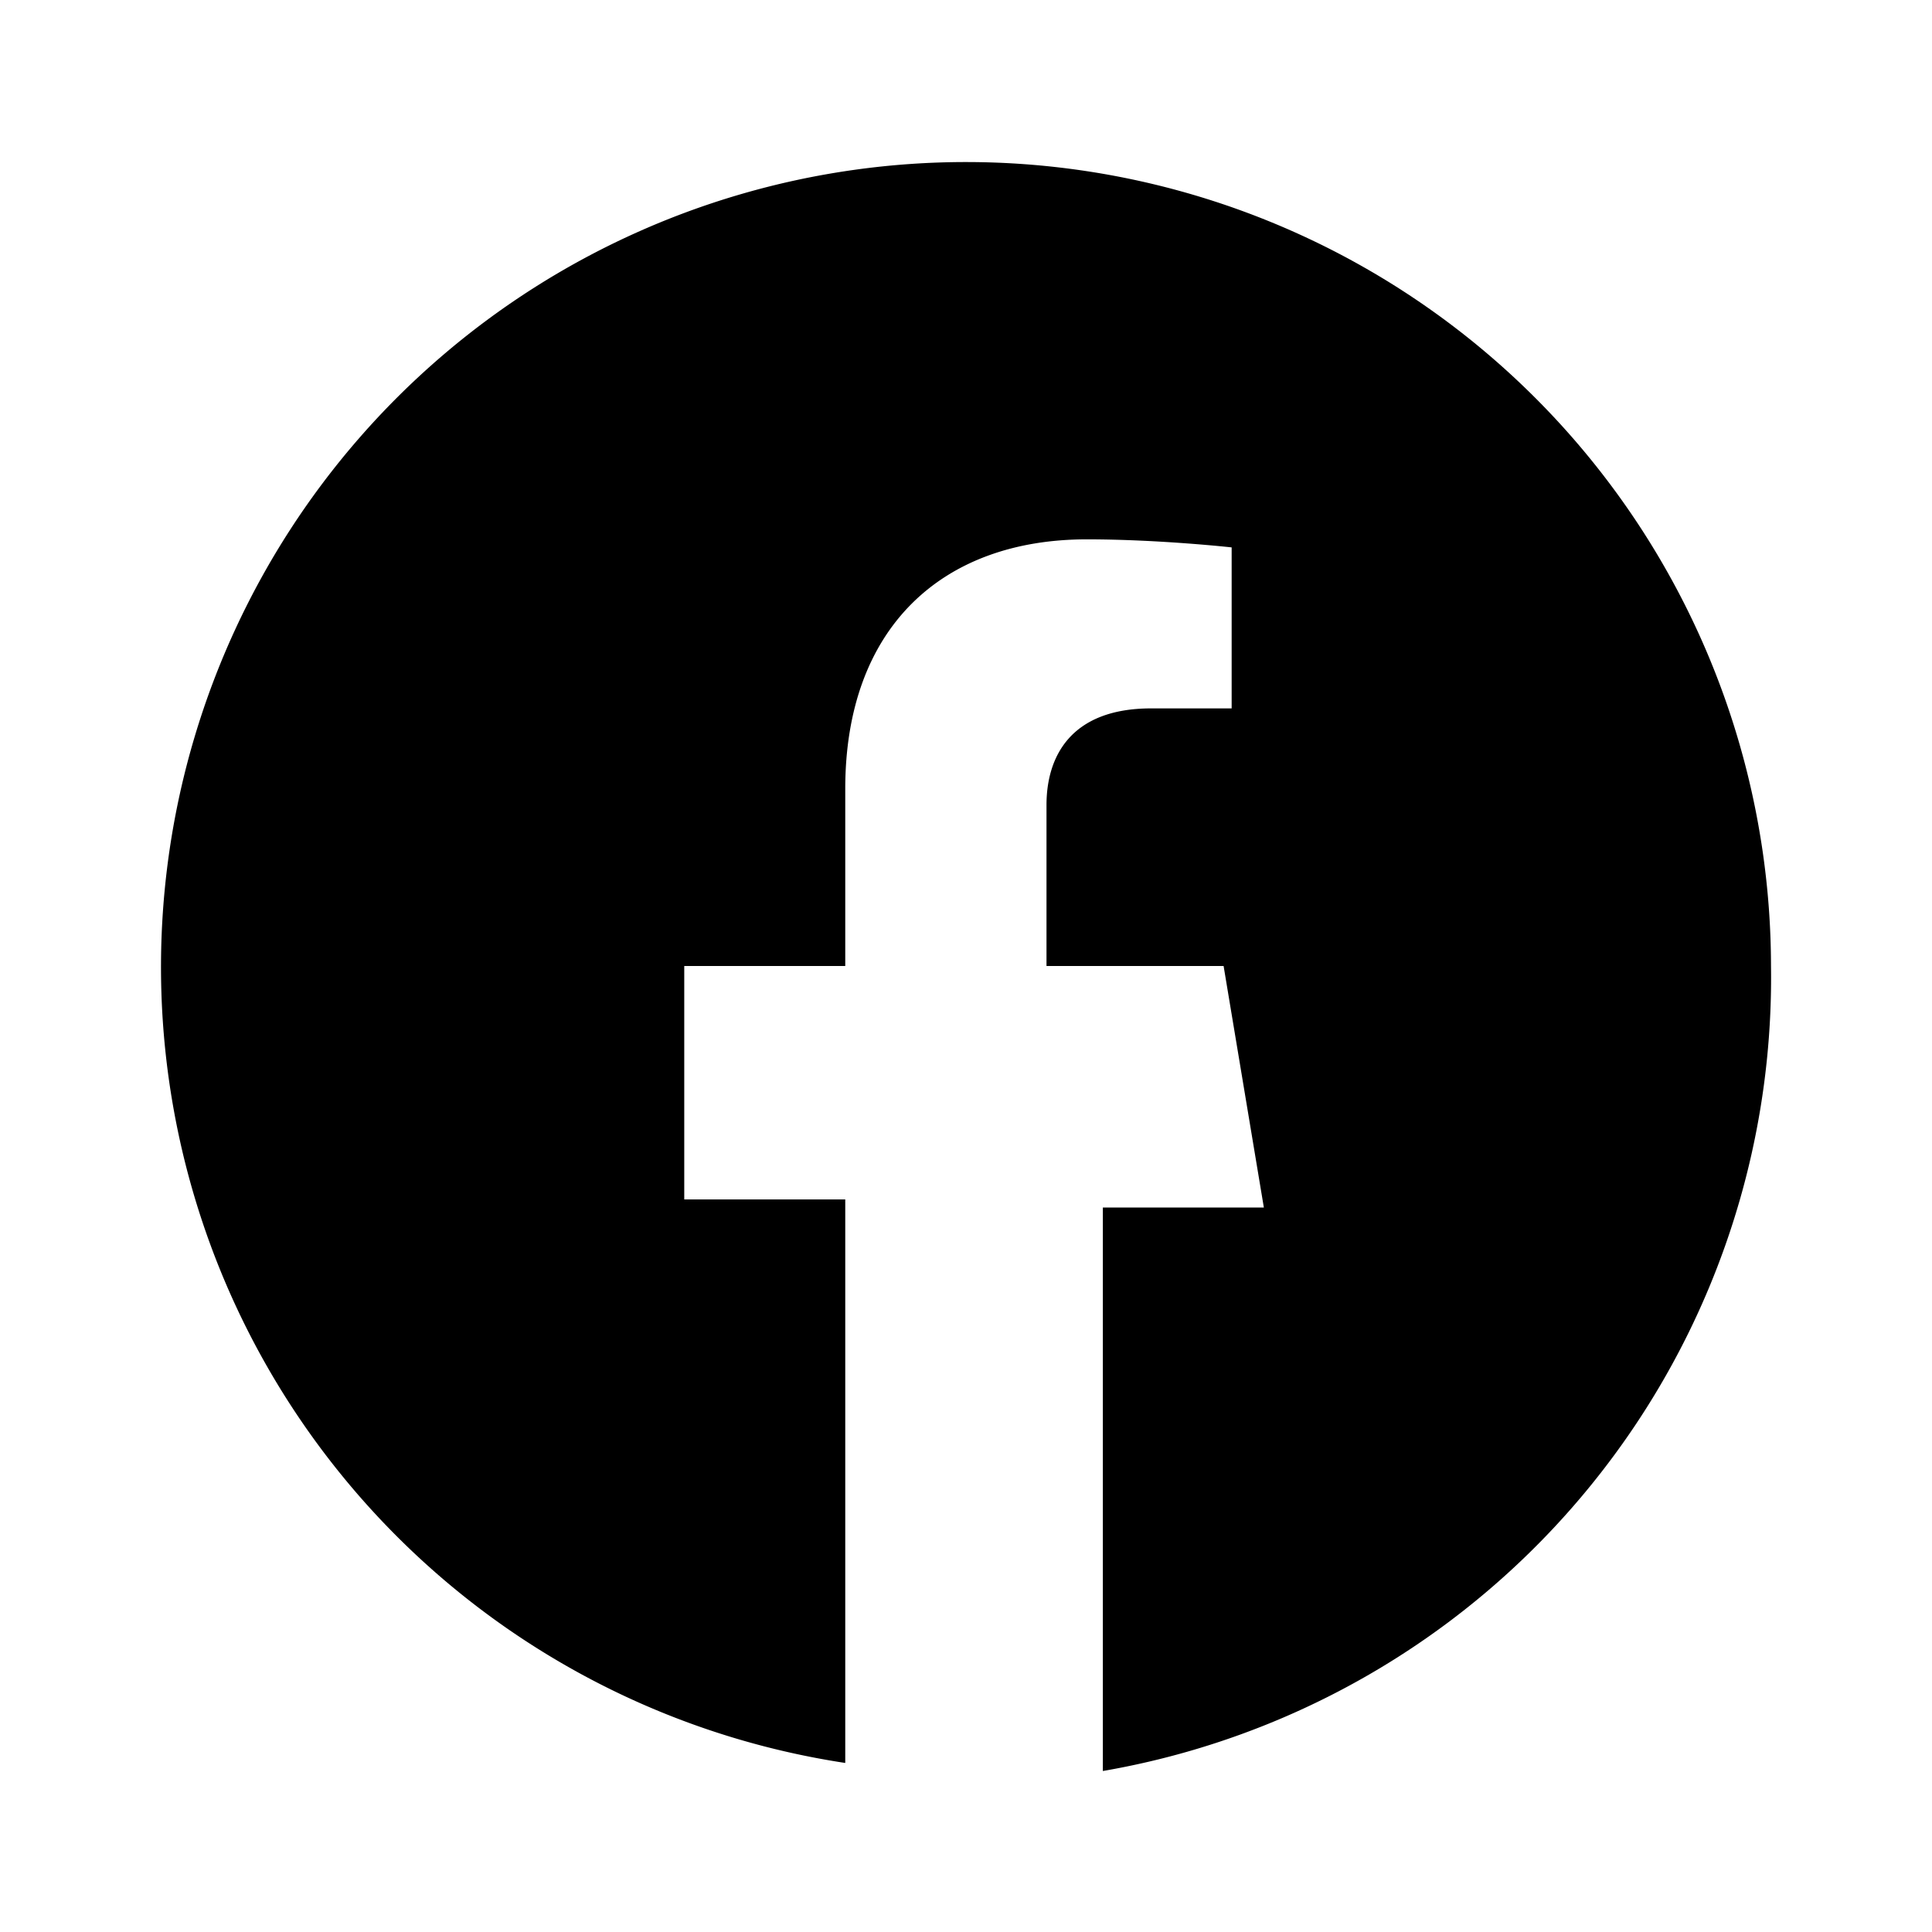 <svg xmlns="http://www.w3.org/2000/svg" viewBox="0 0 24 24" fill="currentColor"><path d="M22 12a10 10 0 1 0-11.5 9.9v-7h-2v-2.9h2v-2.2c0-2 1.2-3.1 3-3.1.9 0 1.8.1 1.8.1v2h-1c-1 0-1.3.6-1.3 1.2v2h2.2L15.7 15h-2v7A10 10 0 0 0 22 12"/></svg>